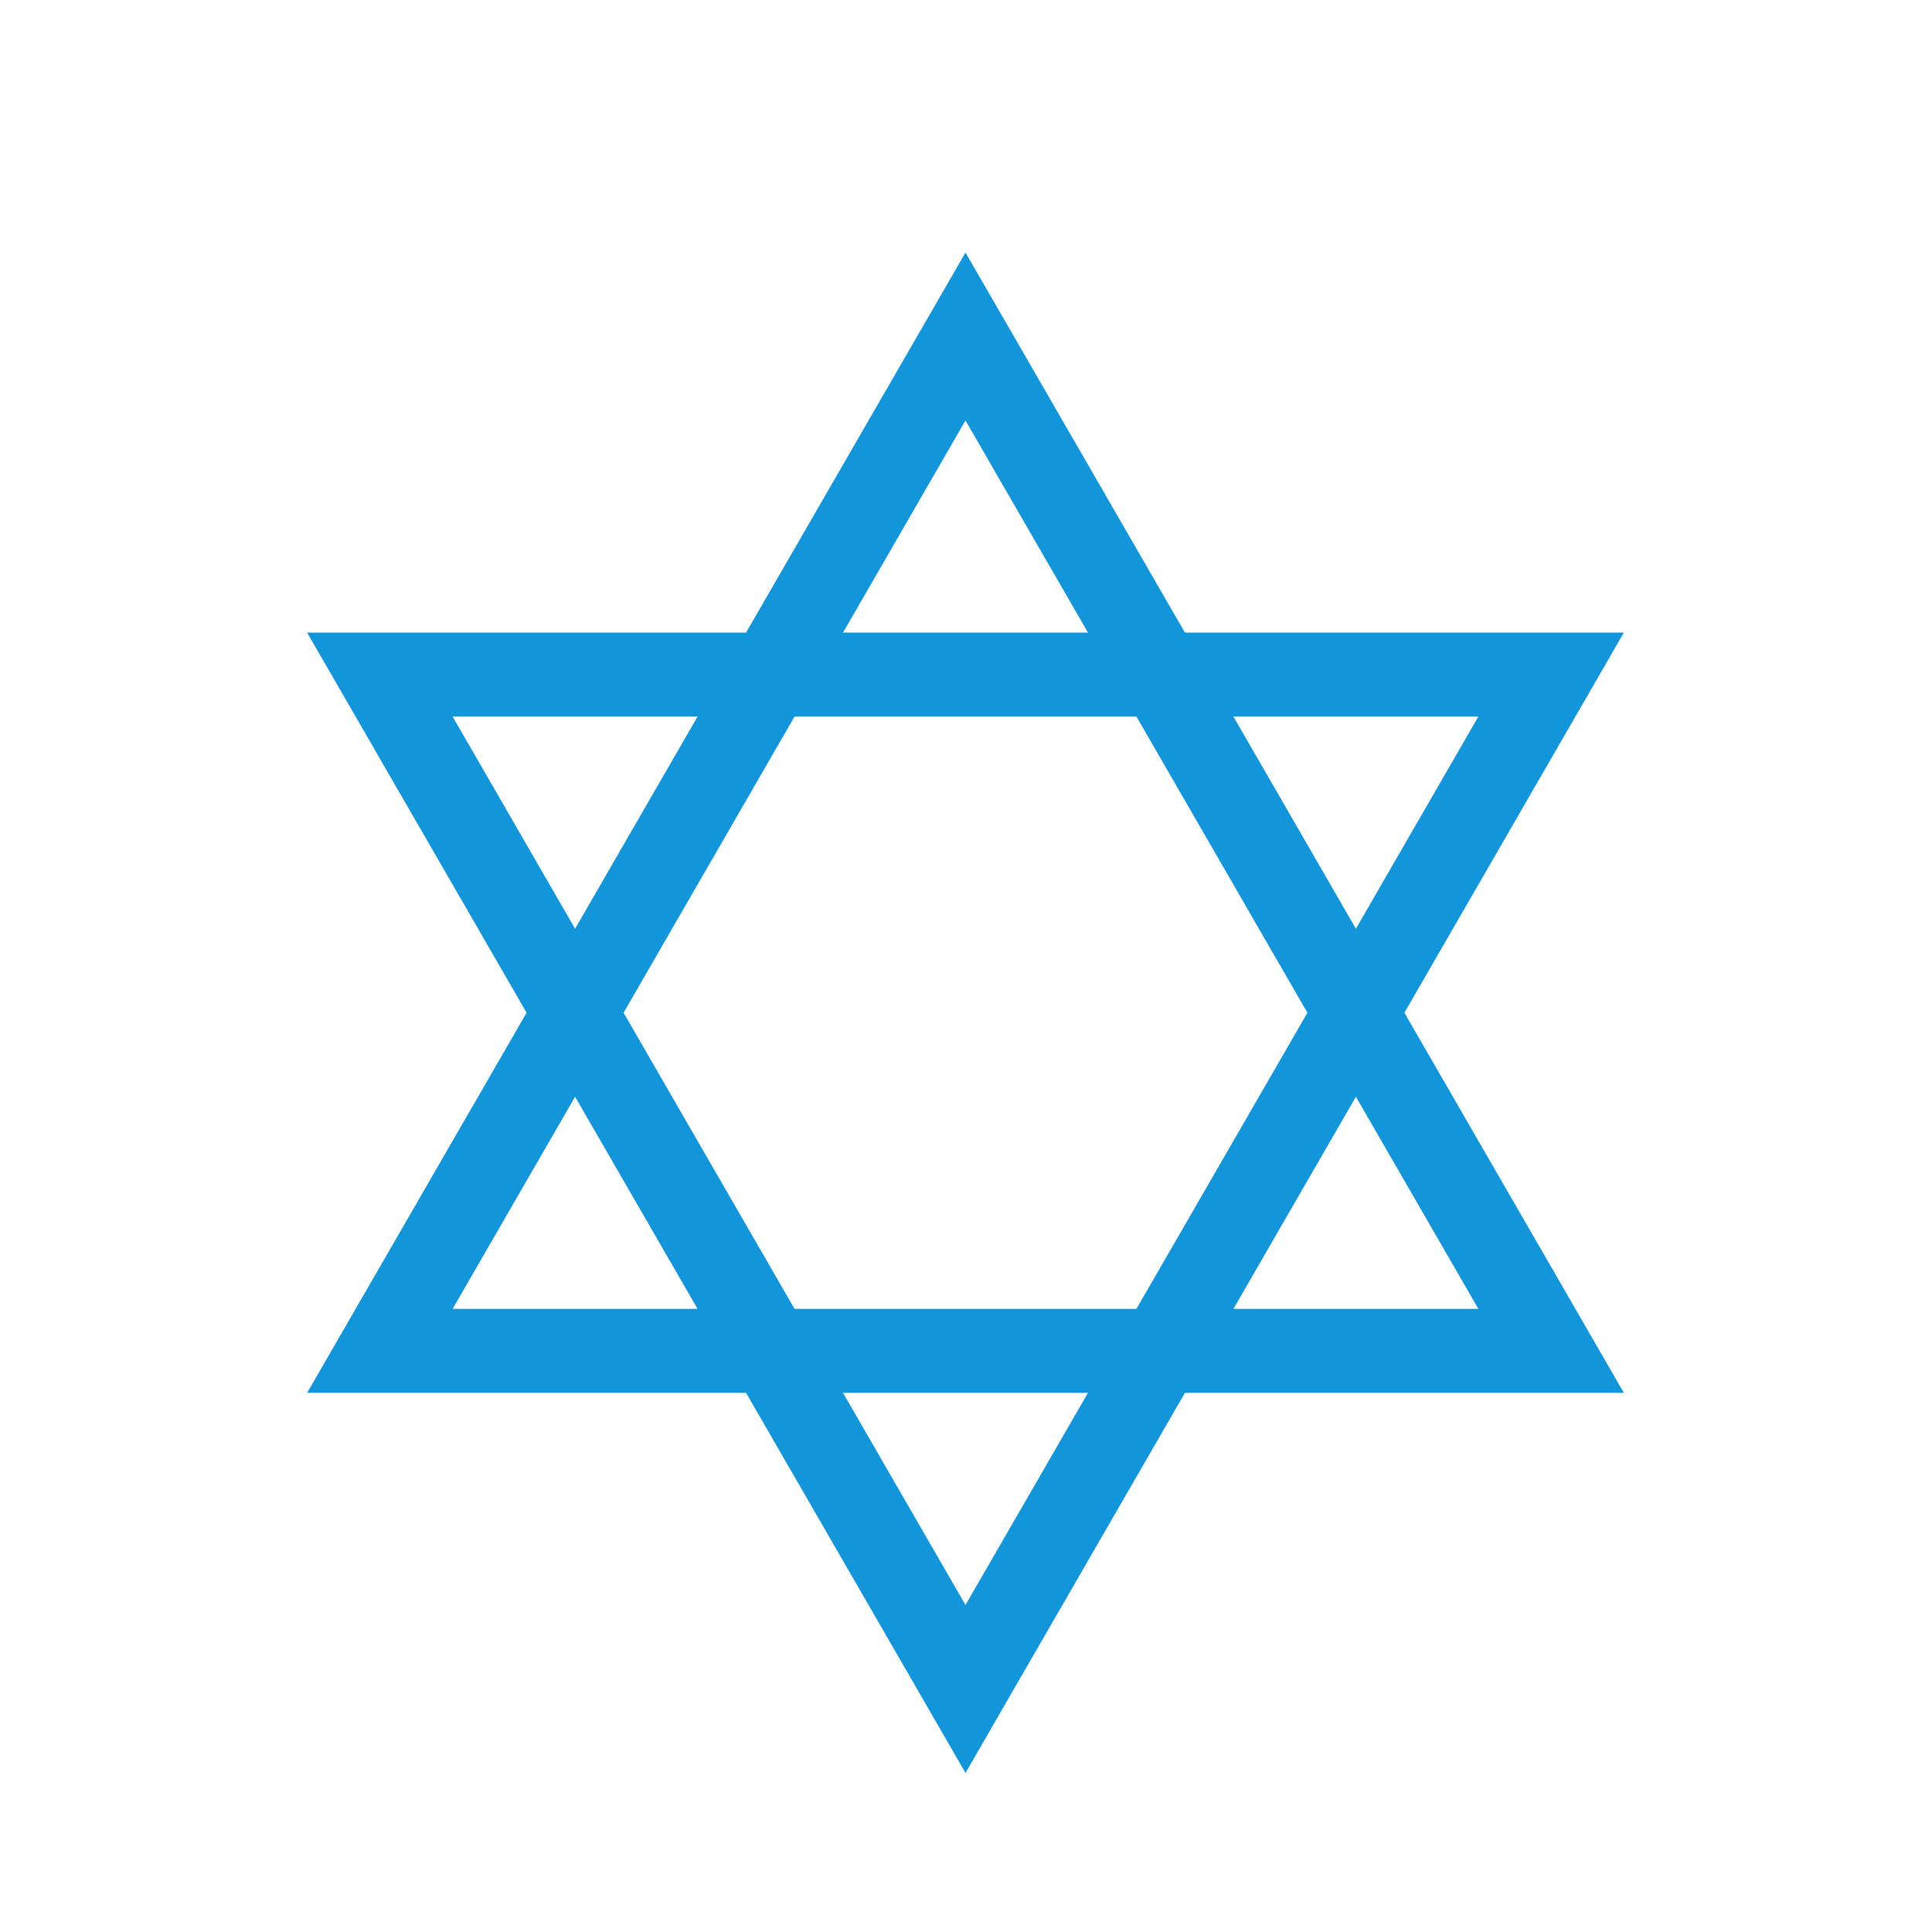 <?xml version="1.0" standalone="no"?><!DOCTYPE svg PUBLIC "-//W3C//DTD SVG 1.1//EN" "http://www.w3.org/Graphics/SVG/1.1/DTD/svg11.dtd"><svg t="1729472277639" class="icon" viewBox="0 0 1024 1024" version="1.1" xmlns="http://www.w3.org/2000/svg" p-id="1496" xmlns:xlink="http://www.w3.org/1999/xlink" width="200" height="200"><path d="M511.729 939.684L162.785 335.309h697.892zM239.898 379.807l271.831 470.876 271.831-470.876z" fill="#1296db" p-id="1497" data-spm-anchor-id="a313x.search_index.0.i1.6d3c3a81B7L88t" class="selected"></path><path d="M860.677 738.227H162.785L511.729 133.852z m-620.78-44.498H783.565L511.729 222.853z" fill="#1296db" p-id="1498" data-spm-anchor-id="a313x.search_index.0.i0.6d3c3a81B7L88t" class="selected"></path></svg>